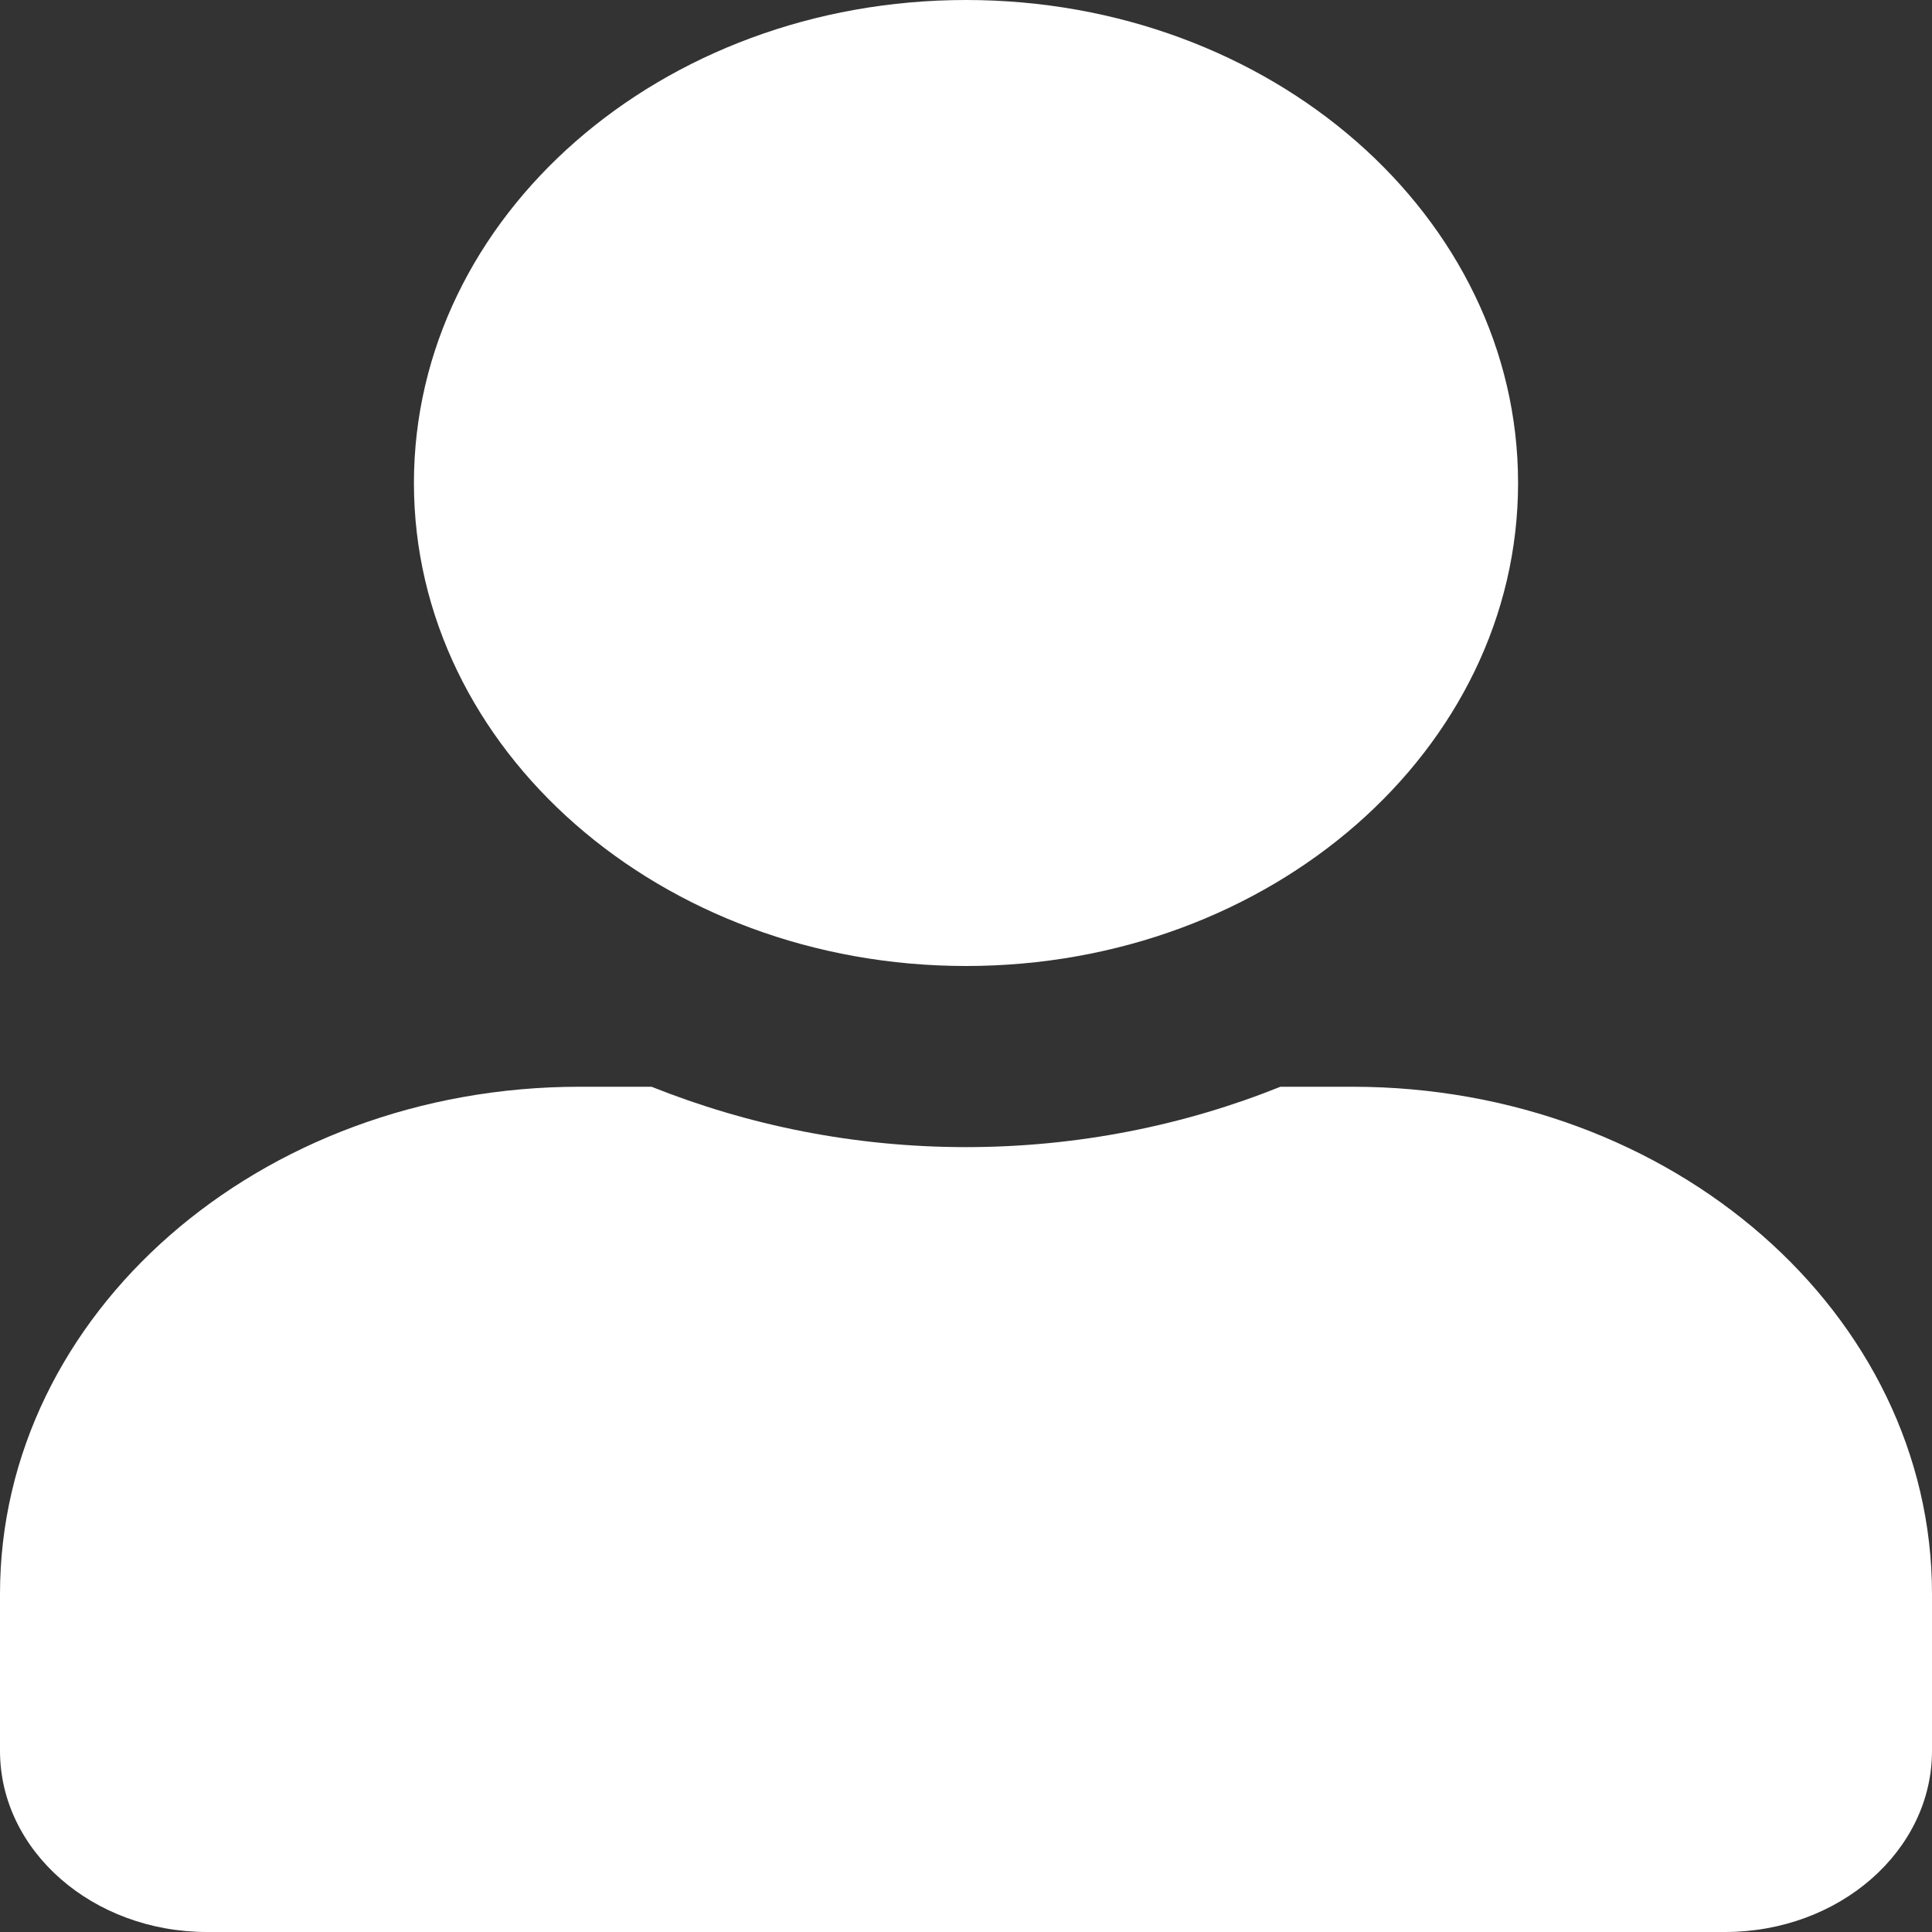<svg width="12" height="12" viewBox="0 0 12 12" fill="none" xmlns="http://www.w3.org/2000/svg">
<rect x="0" y="0" width="12" height="12" fill="#333333" stroke="none"/>
<g clip-path="url(#clip0_2599_7635)">
<path d="M6 6C7.894 6 9.429 4.657 9.429 3C9.429 1.343 7.894 0 6 0C4.106 0 2.571 1.343 2.571 3C2.571 4.657 4.106 6 6 6ZM8.4 6.75H7.953C7.358 6.989 6.696 7.125 6 7.125C5.304 7.125 4.645 6.989 4.047 6.75H3.6C1.613 6.75 0 8.161 0 9.9V10.875C0 11.496 0.576 12 1.286 12H10.714C11.424 12 12 11.496 12 10.875V9.9C12 8.161 10.387 6.75 8.4 6.75Z" fill="white"/>
</g>
<defs>
<clipPath id="clip0_2599_7635">
<rect width="12" height="12" fill="white"/>
</clipPath>
</defs>
</svg>
